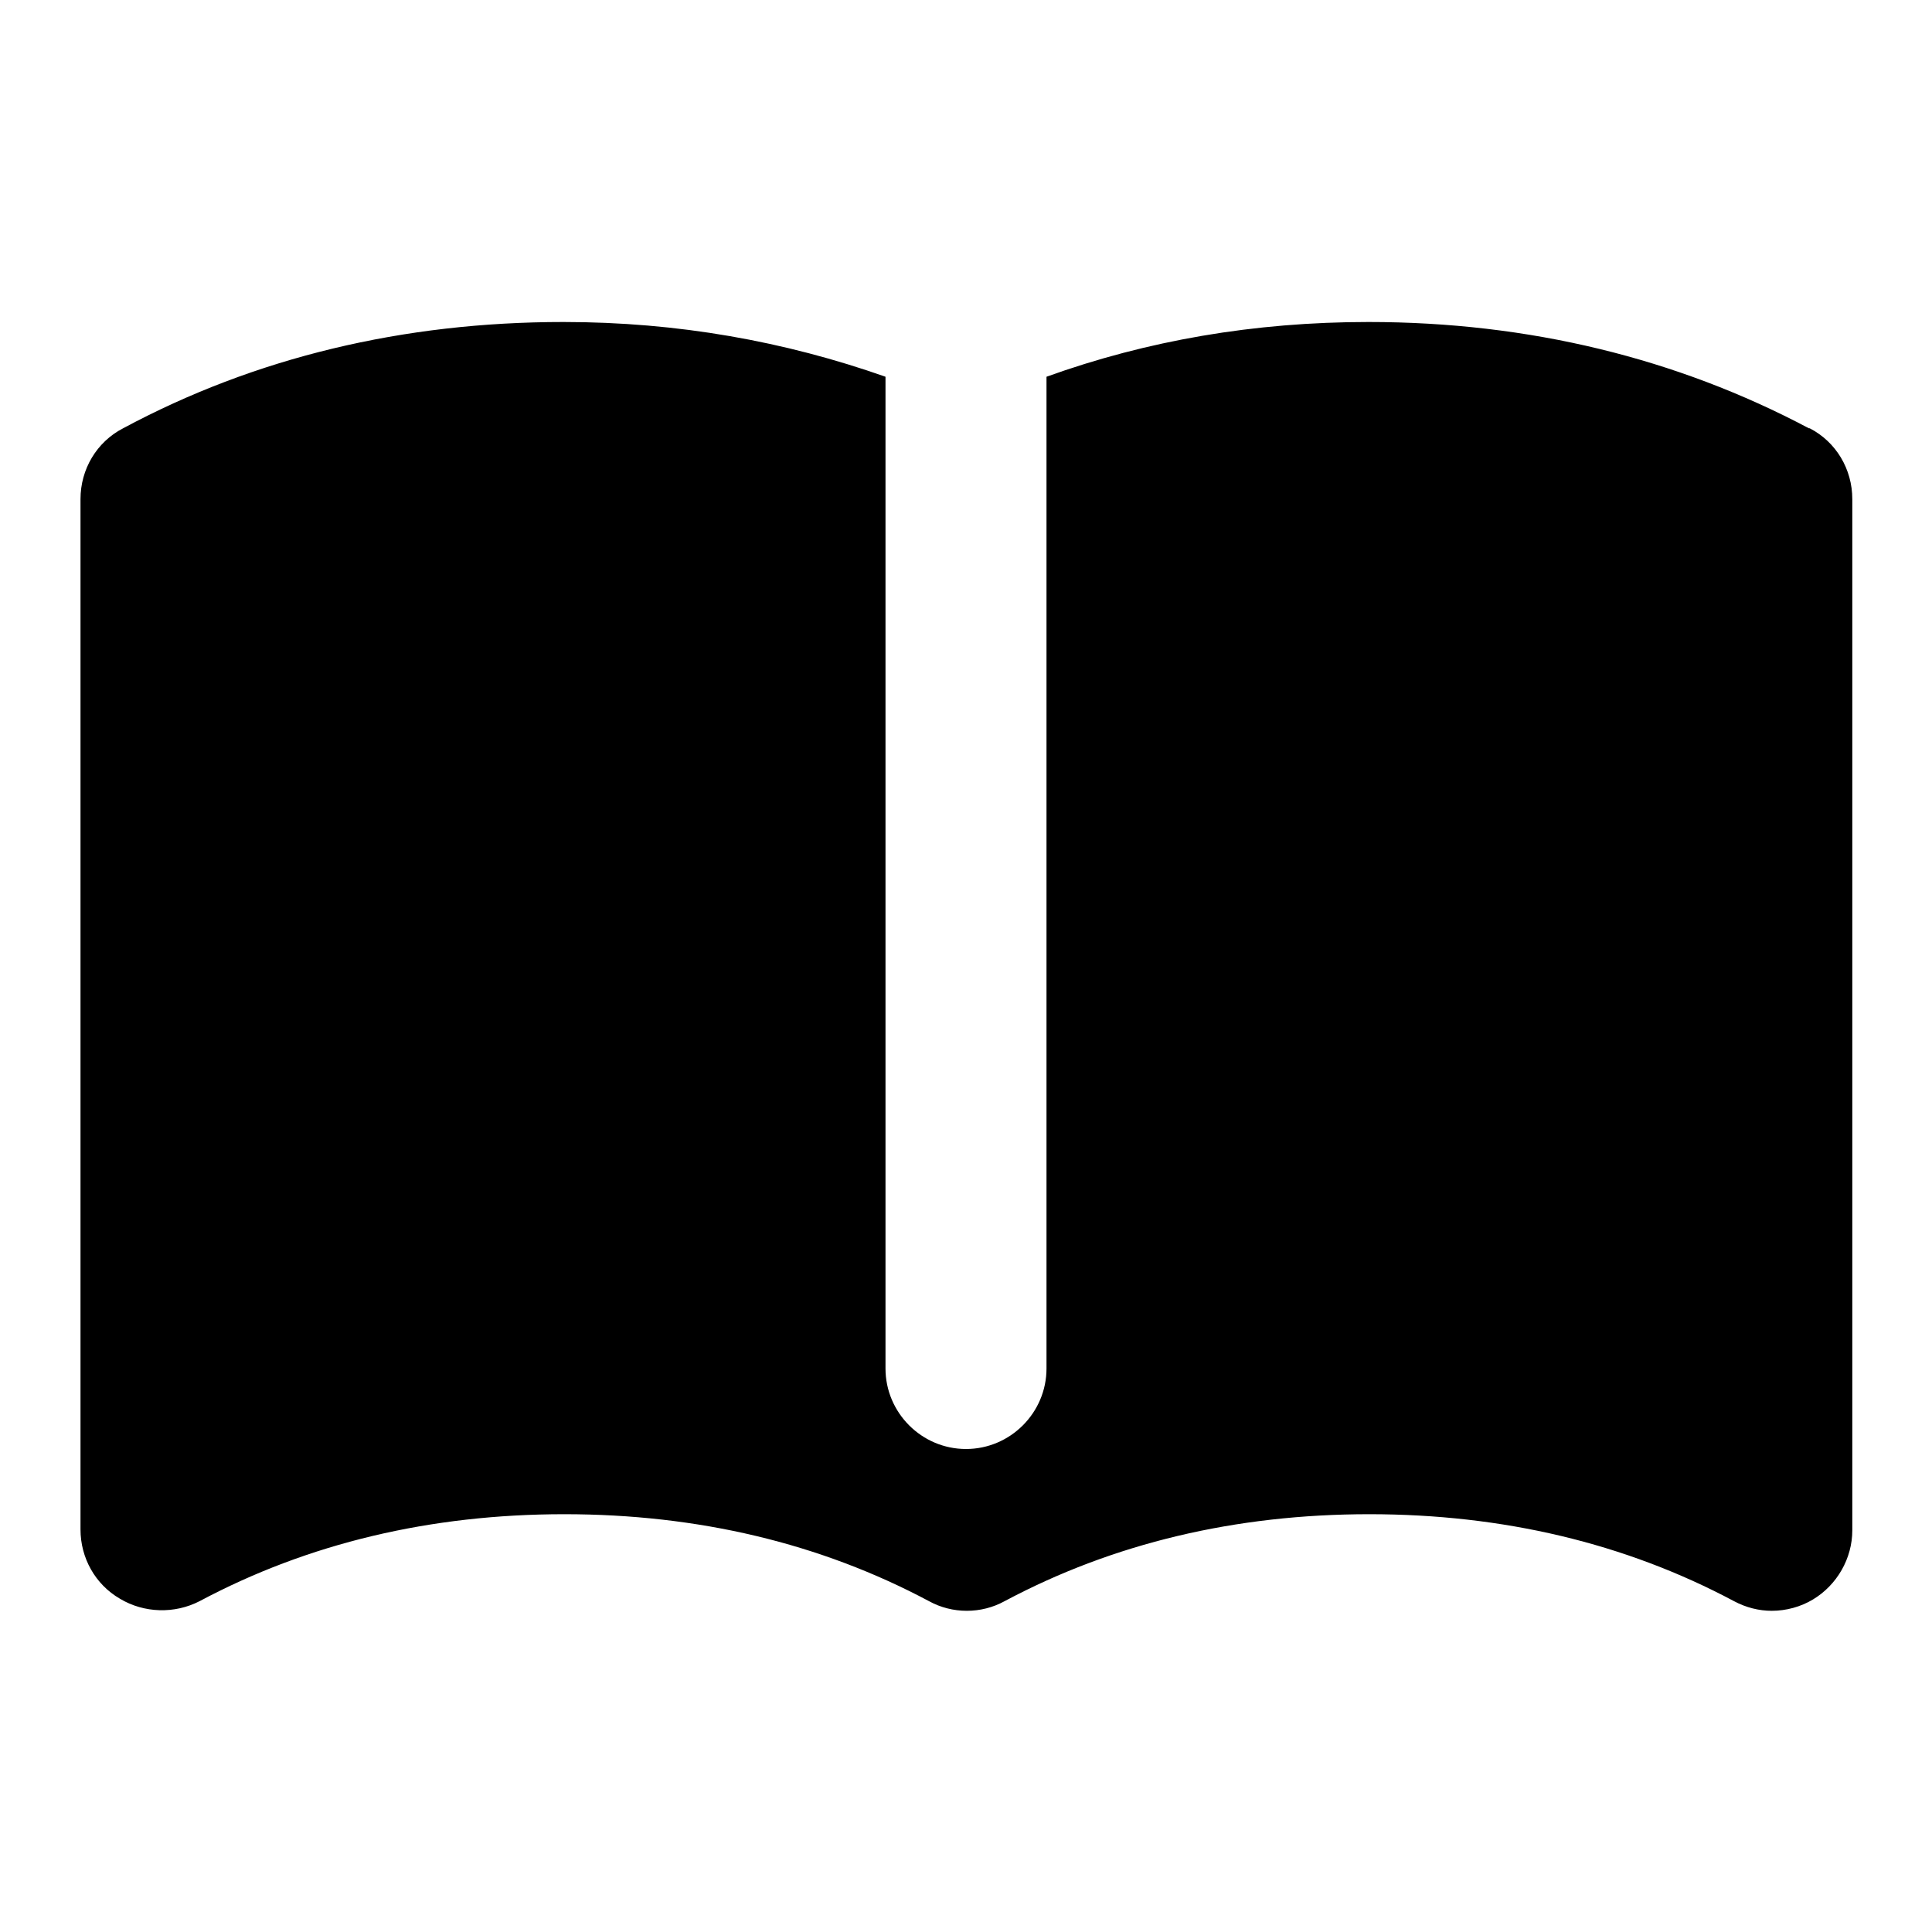 <svg width="24" height="24" viewBox="0 0 24 24" fill="none" xmlns="http://www.w3.org/2000/svg">
<path d="M22.47 5.32C20.83 4.45 18.99 4 17 4C15.58 4 14.25 4.23 13 4.68V17C13 17.55 12.55 18 12 18C11.45 18 11 17.55 11 17V4.68C9.75 4.24 8.42 4 7 4C5.01 4 3.17 4.44 1.53 5.32C1.2 5.49 1 5.83 1 6.2V19C1 19.35 1.18 19.68 1.49 19.86C1.79 20.04 2.17 20.05 2.48 19.89C3.83 19.17 5.35 18.81 7.01 18.81C8.67 18.81 10.19 19.17 11.54 19.89C11.83 20.05 12.19 20.05 12.48 19.89C13.83 19.17 15.35 18.81 17.01 18.81C18.67 18.81 20.19 19.17 21.54 19.89C21.69 19.97 21.85 20.01 22.01 20.01C22.19 20.01 22.37 19.96 22.52 19.87C22.82 19.69 23.01 19.36 23.01 19.01V6.2C23.01 5.83 22.81 5.49 22.48 5.32H22.47Z" fill="black"/>
</svg>

